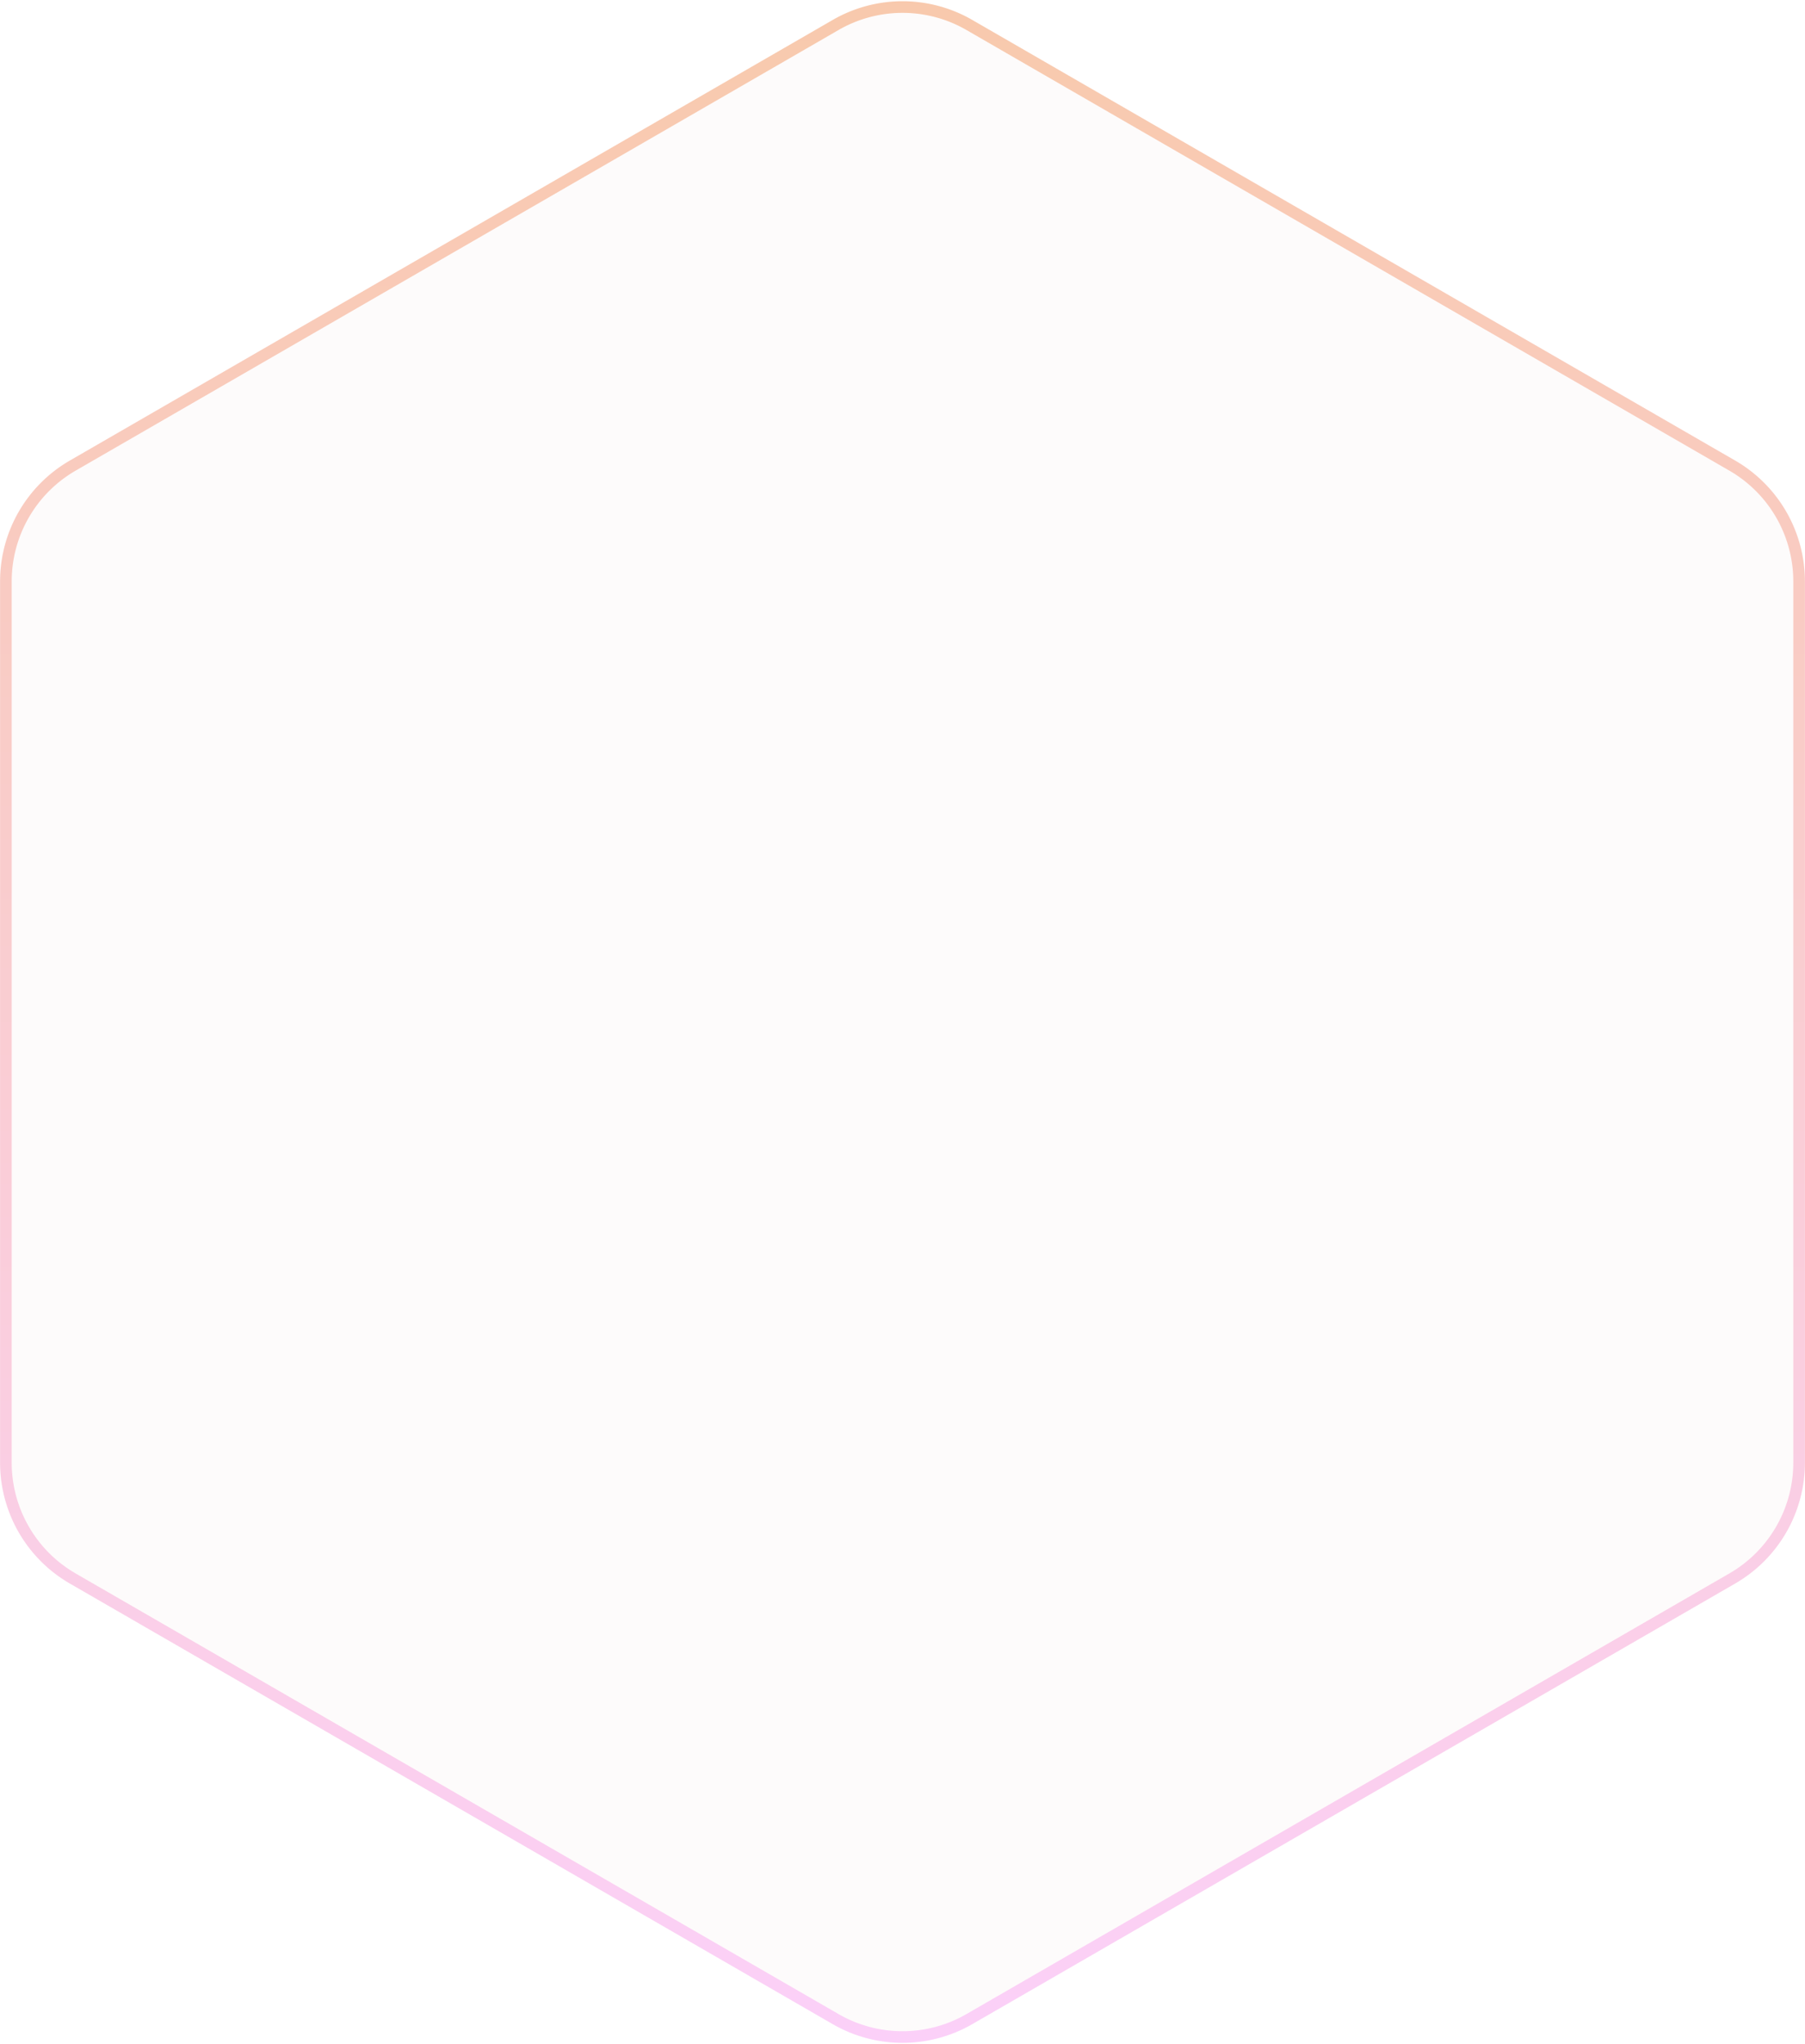 <svg width="621" height="703" fill="none" xmlns="http://www.w3.org/2000/svg"><g opacity=".4"><path d="M286.5 6.856a48 48 0 0148 0l262.47 151.538a48 48 0 0124 41.569v303.074a48 48 0 01-24 41.569L334.5 696.144a48.002 48.002 0 01-48 0L24.03 544.606a47.999 47.999 0 01-24-41.569V199.963a47.999 47.999 0 0124-41.569L286.5 6.856z" fill="#D3A7A7" fill-opacity=".1"/><path d="M287.5 8.588a46 46 0 0146 0l262.47 151.538a45.999 45.999 0 0123 39.837v303.074a45.999 45.999 0 01-23 39.837L333.5 694.412a46 46 0 01-46 0L25.03 542.874a46 46 0 01-23-39.837V199.963a46 46 0 0123-39.837L287.5 8.588z" stroke="url(#paint0_linear_329_2)" stroke-width="4"/></g><defs><linearGradient id="paint0_linear_329_2" x1="310.5" y1="-7" x2="310.5" y2="710" gradientUnits="userSpaceOnUse"><stop stop-color="#EE792F"/><stop offset="1" stop-color="#F58AF0"/></linearGradient></defs></svg>